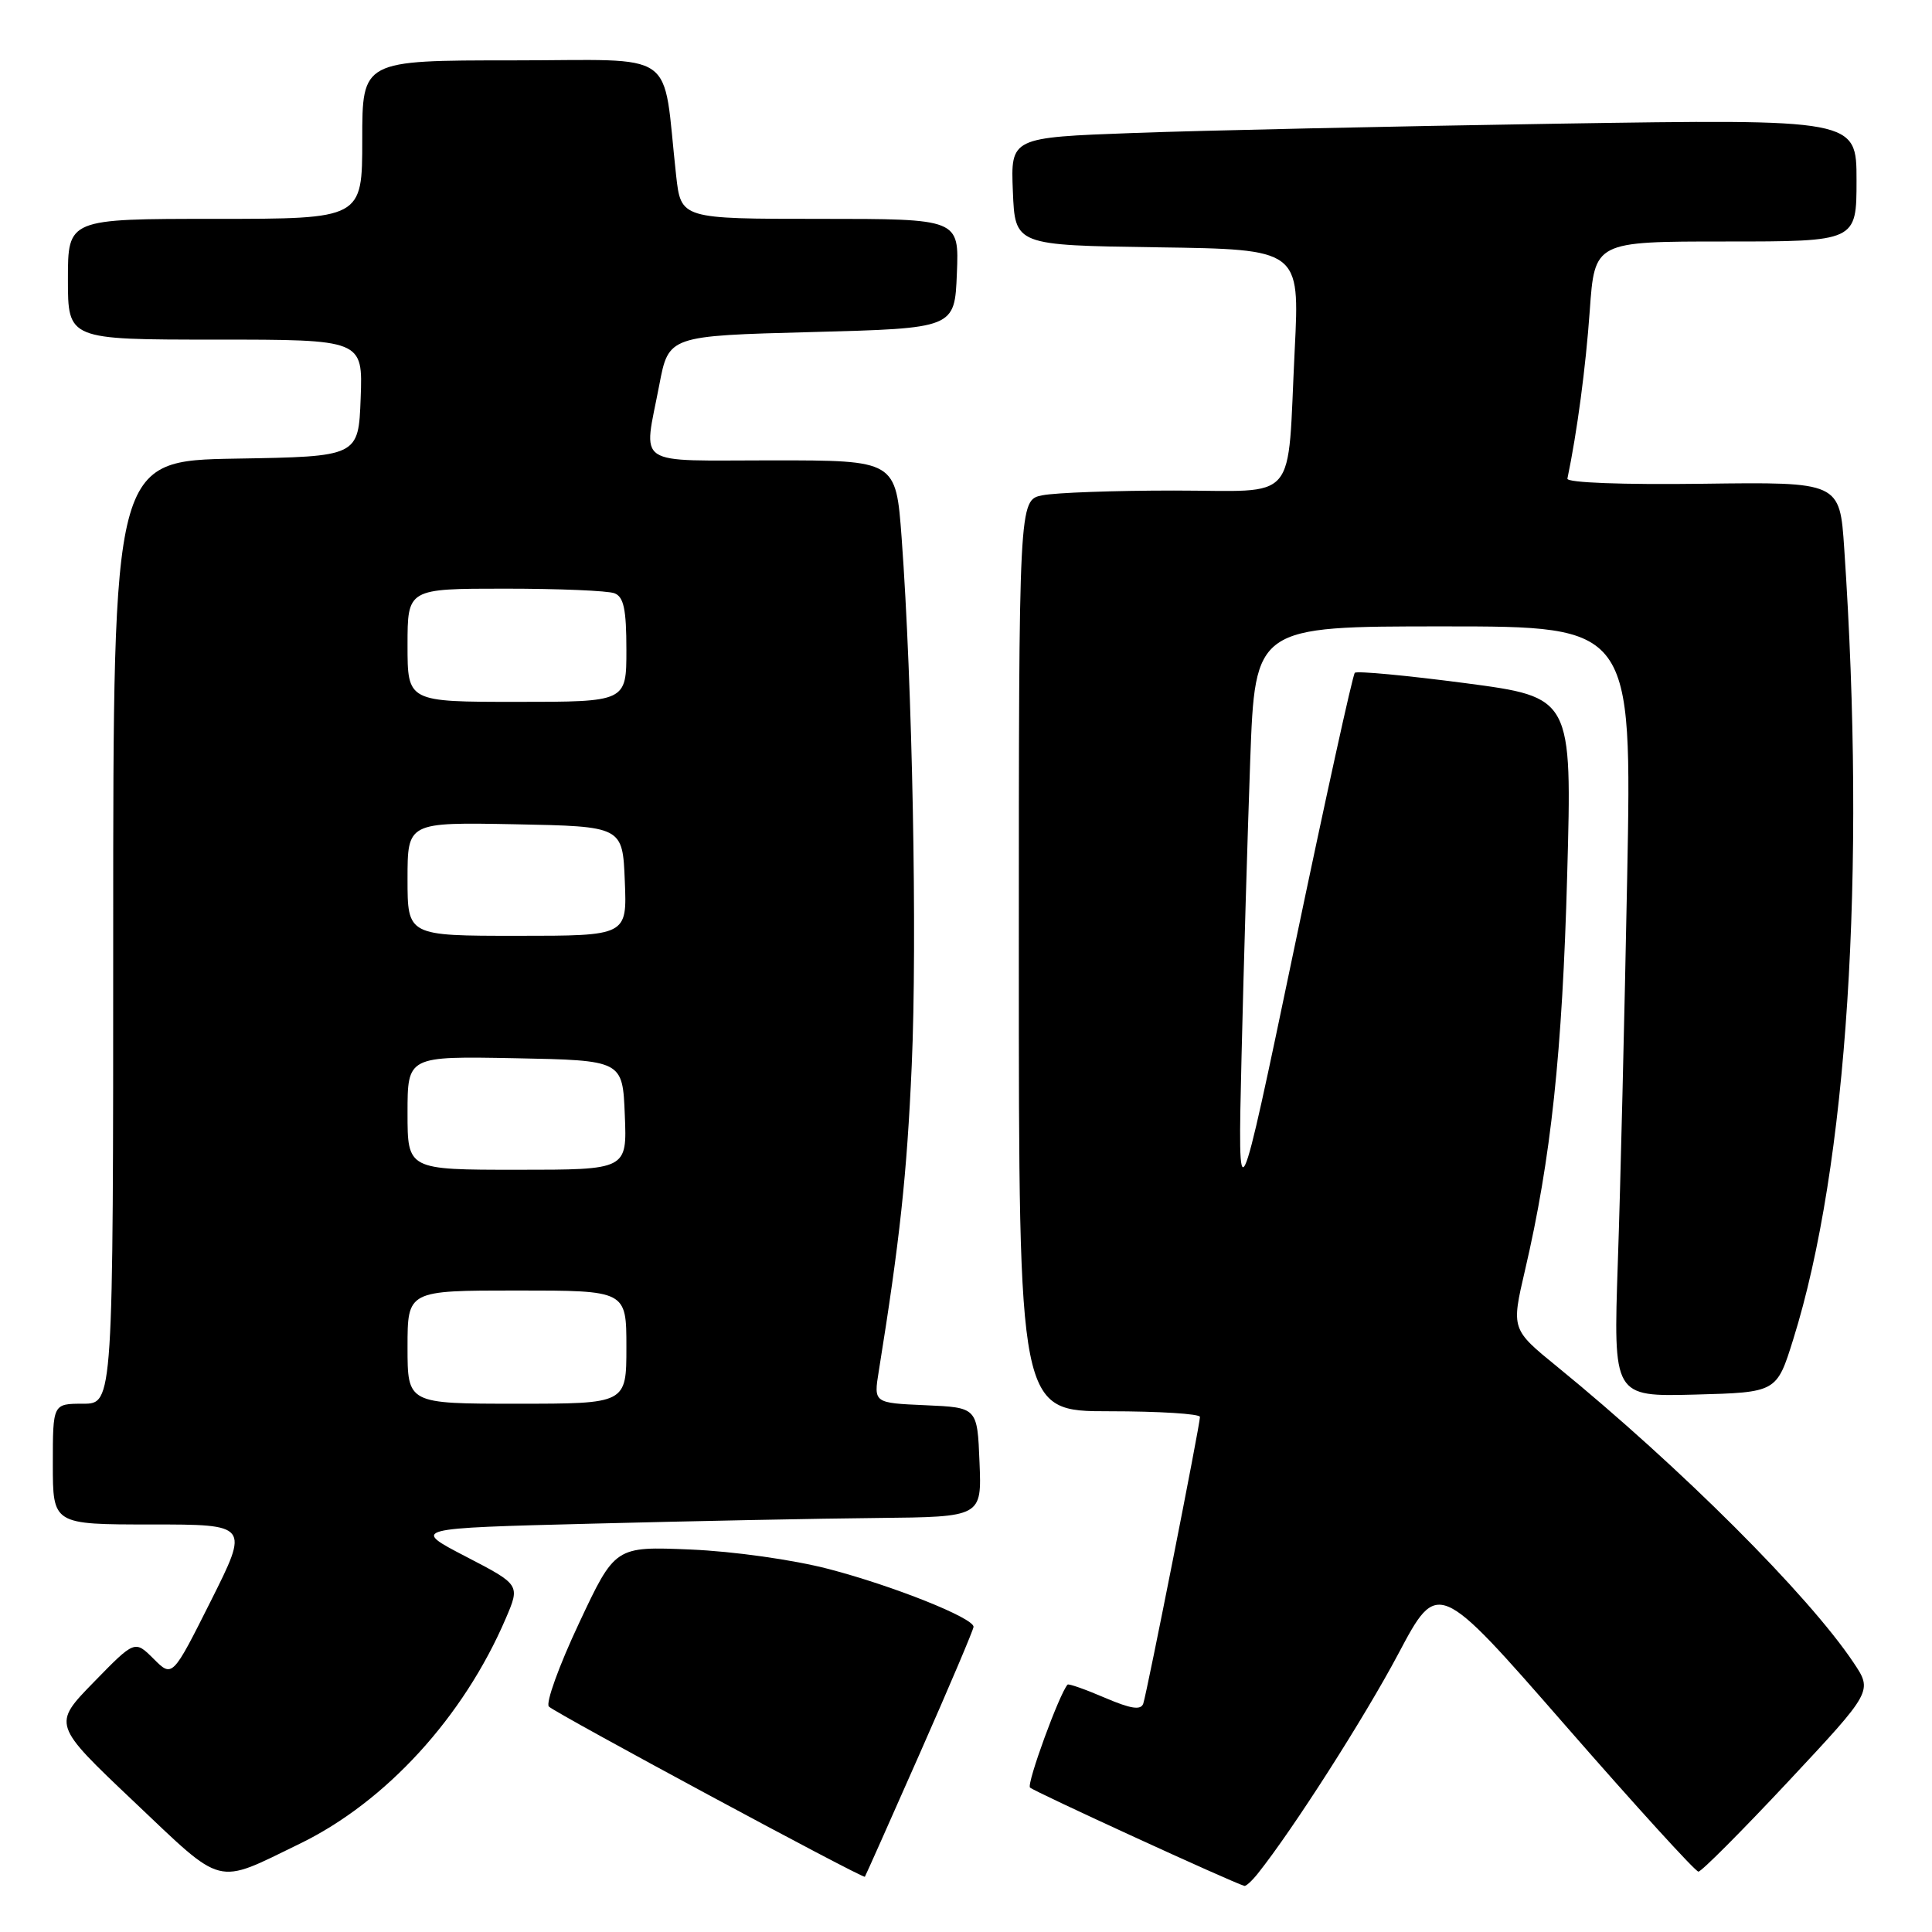 <?xml version="1.0" encoding="UTF-8" standalone="no"?>
<!DOCTYPE svg PUBLIC "-//W3C//DTD SVG 1.1//EN" "http://www.w3.org/Graphics/SVG/1.1/DTD/svg11.dtd" >
<svg xmlns="http://www.w3.org/2000/svg" xmlns:xlink="http://www.w3.org/1999/xlink" version="1.1" viewBox="0 0 256 256">
 <g >
 <path fill="currentColor"
d=" M 166.67 248.25 C 171.32 242.42 180.78 227.62 185.28 219.15 C 190.52 209.27 190.52 209.27 207.42 228.63 C 216.72 239.29 224.65 248.00 225.05 248.00 C 225.45 248.00 230.81 242.62 236.96 236.05 C 248.14 224.09 248.14 224.09 245.60 220.30 C 239.61 211.34 222.68 194.44 206.38 181.13 C 200.25 176.14 200.25 176.14 202.07 168.32 C 205.51 153.57 207.02 139.47 207.66 115.94 C 208.31 92.39 208.31 92.39 194.16 90.52 C 186.38 89.50 179.79 88.88 179.52 89.15 C 179.24 89.42 175.64 105.81 171.51 125.57 C 164.00 161.50 164.00 161.50 164.51 140.00 C 164.79 128.18 165.31 110.51 165.66 100.75 C 166.31 83.00 166.31 83.00 191.28 83.00 C 216.24 83.00 216.24 83.00 215.61 116.25 C 215.26 134.54 214.71 157.50 214.37 167.29 C 213.77 185.07 213.77 185.07 224.59 184.79 C 235.42 184.50 235.42 184.50 237.61 177.48 C 244.79 154.55 247.29 115.80 244.37 72.68 C 243.78 63.86 243.78 63.86 225.64 64.10 C 215.02 64.24 207.58 63.96 207.69 63.42 C 208.98 57.24 210.12 48.66 210.65 41.18 C 211.30 32.00 211.30 32.00 228.65 32.00 C 246.00 32.00 246.00 32.00 246.00 23.88 C 246.00 15.77 246.00 15.77 206.25 16.39 C 184.39 16.74 159.17 17.29 150.21 17.62 C 133.92 18.22 133.92 18.22 134.21 25.36 C 134.50 32.50 134.50 32.50 153.36 32.77 C 172.22 33.04 172.22 33.04 171.56 46.27 C 170.52 67.08 172.30 65.00 155.55 65.00 C 147.68 65.00 139.84 65.28 138.12 65.63 C 135.00 66.25 135.00 66.25 135.00 126.62 C 135.00 187.00 135.00 187.00 147.00 187.00 C 153.60 187.00 159.00 187.34 159.00 187.75 C 159.01 188.77 152.00 224.19 151.49 225.73 C 151.18 226.64 149.86 226.44 146.40 224.96 C 143.82 223.85 141.60 223.07 141.46 223.22 C 140.38 224.40 136.01 236.36 136.48 236.86 C 136.96 237.36 163.34 249.47 164.89 249.89 C 165.10 249.95 165.91 249.21 166.67 248.25 Z  M 39.73 244.30 C 51.14 238.75 61.42 227.51 67.01 214.47 C 68.93 209.99 68.93 209.99 61.72 206.25 C 54.50 202.50 54.50 202.50 78.50 201.89 C 91.70 201.55 108.71 201.21 116.29 201.14 C 130.09 201.00 130.09 201.00 129.79 193.75 C 129.50 186.50 129.50 186.50 122.63 186.20 C 115.76 185.90 115.76 185.90 116.44 181.70 C 119.22 164.43 120.17 155.70 120.81 141.15 C 121.55 124.54 120.90 90.67 119.47 71.25 C 118.71 61.00 118.71 61.00 102.36 61.00 C 83.73 61.00 85.26 62.02 87.36 51.00 C 88.60 44.50 88.60 44.50 107.55 44.00 C 126.50 43.50 126.50 43.50 126.79 36.25 C 127.09 29.00 127.09 29.00 108.66 29.00 C 90.23 29.00 90.23 29.00 89.59 23.25 C 87.71 6.22 90.23 8.00 67.91 8.00 C 48.00 8.00 48.00 8.00 48.00 18.50 C 48.00 29.00 48.00 29.00 28.50 29.00 C 9.00 29.00 9.00 29.00 9.00 37.00 C 9.00 45.00 9.00 45.00 28.54 45.00 C 48.08 45.00 48.08 45.00 47.79 52.75 C 47.50 60.50 47.50 60.50 31.25 60.77 C 15.00 61.05 15.00 61.05 15.00 123.52 C 15.00 186.00 15.00 186.00 11.00 186.00 C 7.00 186.00 7.00 186.00 7.00 194.00 C 7.00 202.00 7.00 202.00 20.01 202.00 C 33.02 202.00 33.02 202.00 27.93 212.15 C 22.84 222.29 22.84 222.29 20.35 219.80 C 17.86 217.32 17.86 217.32 12.41 222.91 C 6.96 228.50 6.96 228.50 17.73 238.71 C 29.81 250.15 28.41 249.80 39.73 244.30 Z  M 121.87 232.36 C 125.79 223.48 129.00 215.92 129.00 215.56 C 129.00 214.38 118.34 210.13 109.80 207.90 C 105.08 206.67 97.18 205.56 91.50 205.32 C 81.50 204.90 81.50 204.90 76.71 215.11 C 74.07 220.72 72.28 225.68 72.73 226.13 C 73.62 227.02 114.38 248.98 114.60 248.68 C 114.68 248.58 117.95 241.24 121.87 232.36 Z  M 54.00 178.50 C 54.00 171.00 54.00 171.00 68.50 171.00 C 83.00 171.00 83.00 171.00 83.00 178.50 C 83.00 186.00 83.00 186.00 68.50 186.00 C 54.00 186.00 54.00 186.00 54.00 178.50 Z  M 54.00 147.47 C 54.00 139.95 54.00 139.95 68.25 140.22 C 82.50 140.50 82.50 140.50 82.79 147.75 C 83.09 155.00 83.09 155.00 68.54 155.00 C 54.00 155.00 54.00 155.00 54.00 147.47 Z  M 54.00 116.47 C 54.00 108.95 54.00 108.95 68.25 109.22 C 82.50 109.50 82.50 109.50 82.79 116.75 C 83.09 124.00 83.09 124.00 68.54 124.00 C 54.00 124.00 54.00 124.00 54.00 116.47 Z  M 54.00 85.50 C 54.00 78.00 54.00 78.00 66.92 78.00 C 74.02 78.00 80.55 78.27 81.42 78.61 C 82.65 79.08 83.00 80.74 83.00 86.11 C 83.00 93.00 83.00 93.00 68.50 93.00 C 54.00 93.00 54.00 93.00 54.00 85.50 Z "/>
</g>
</svg>
